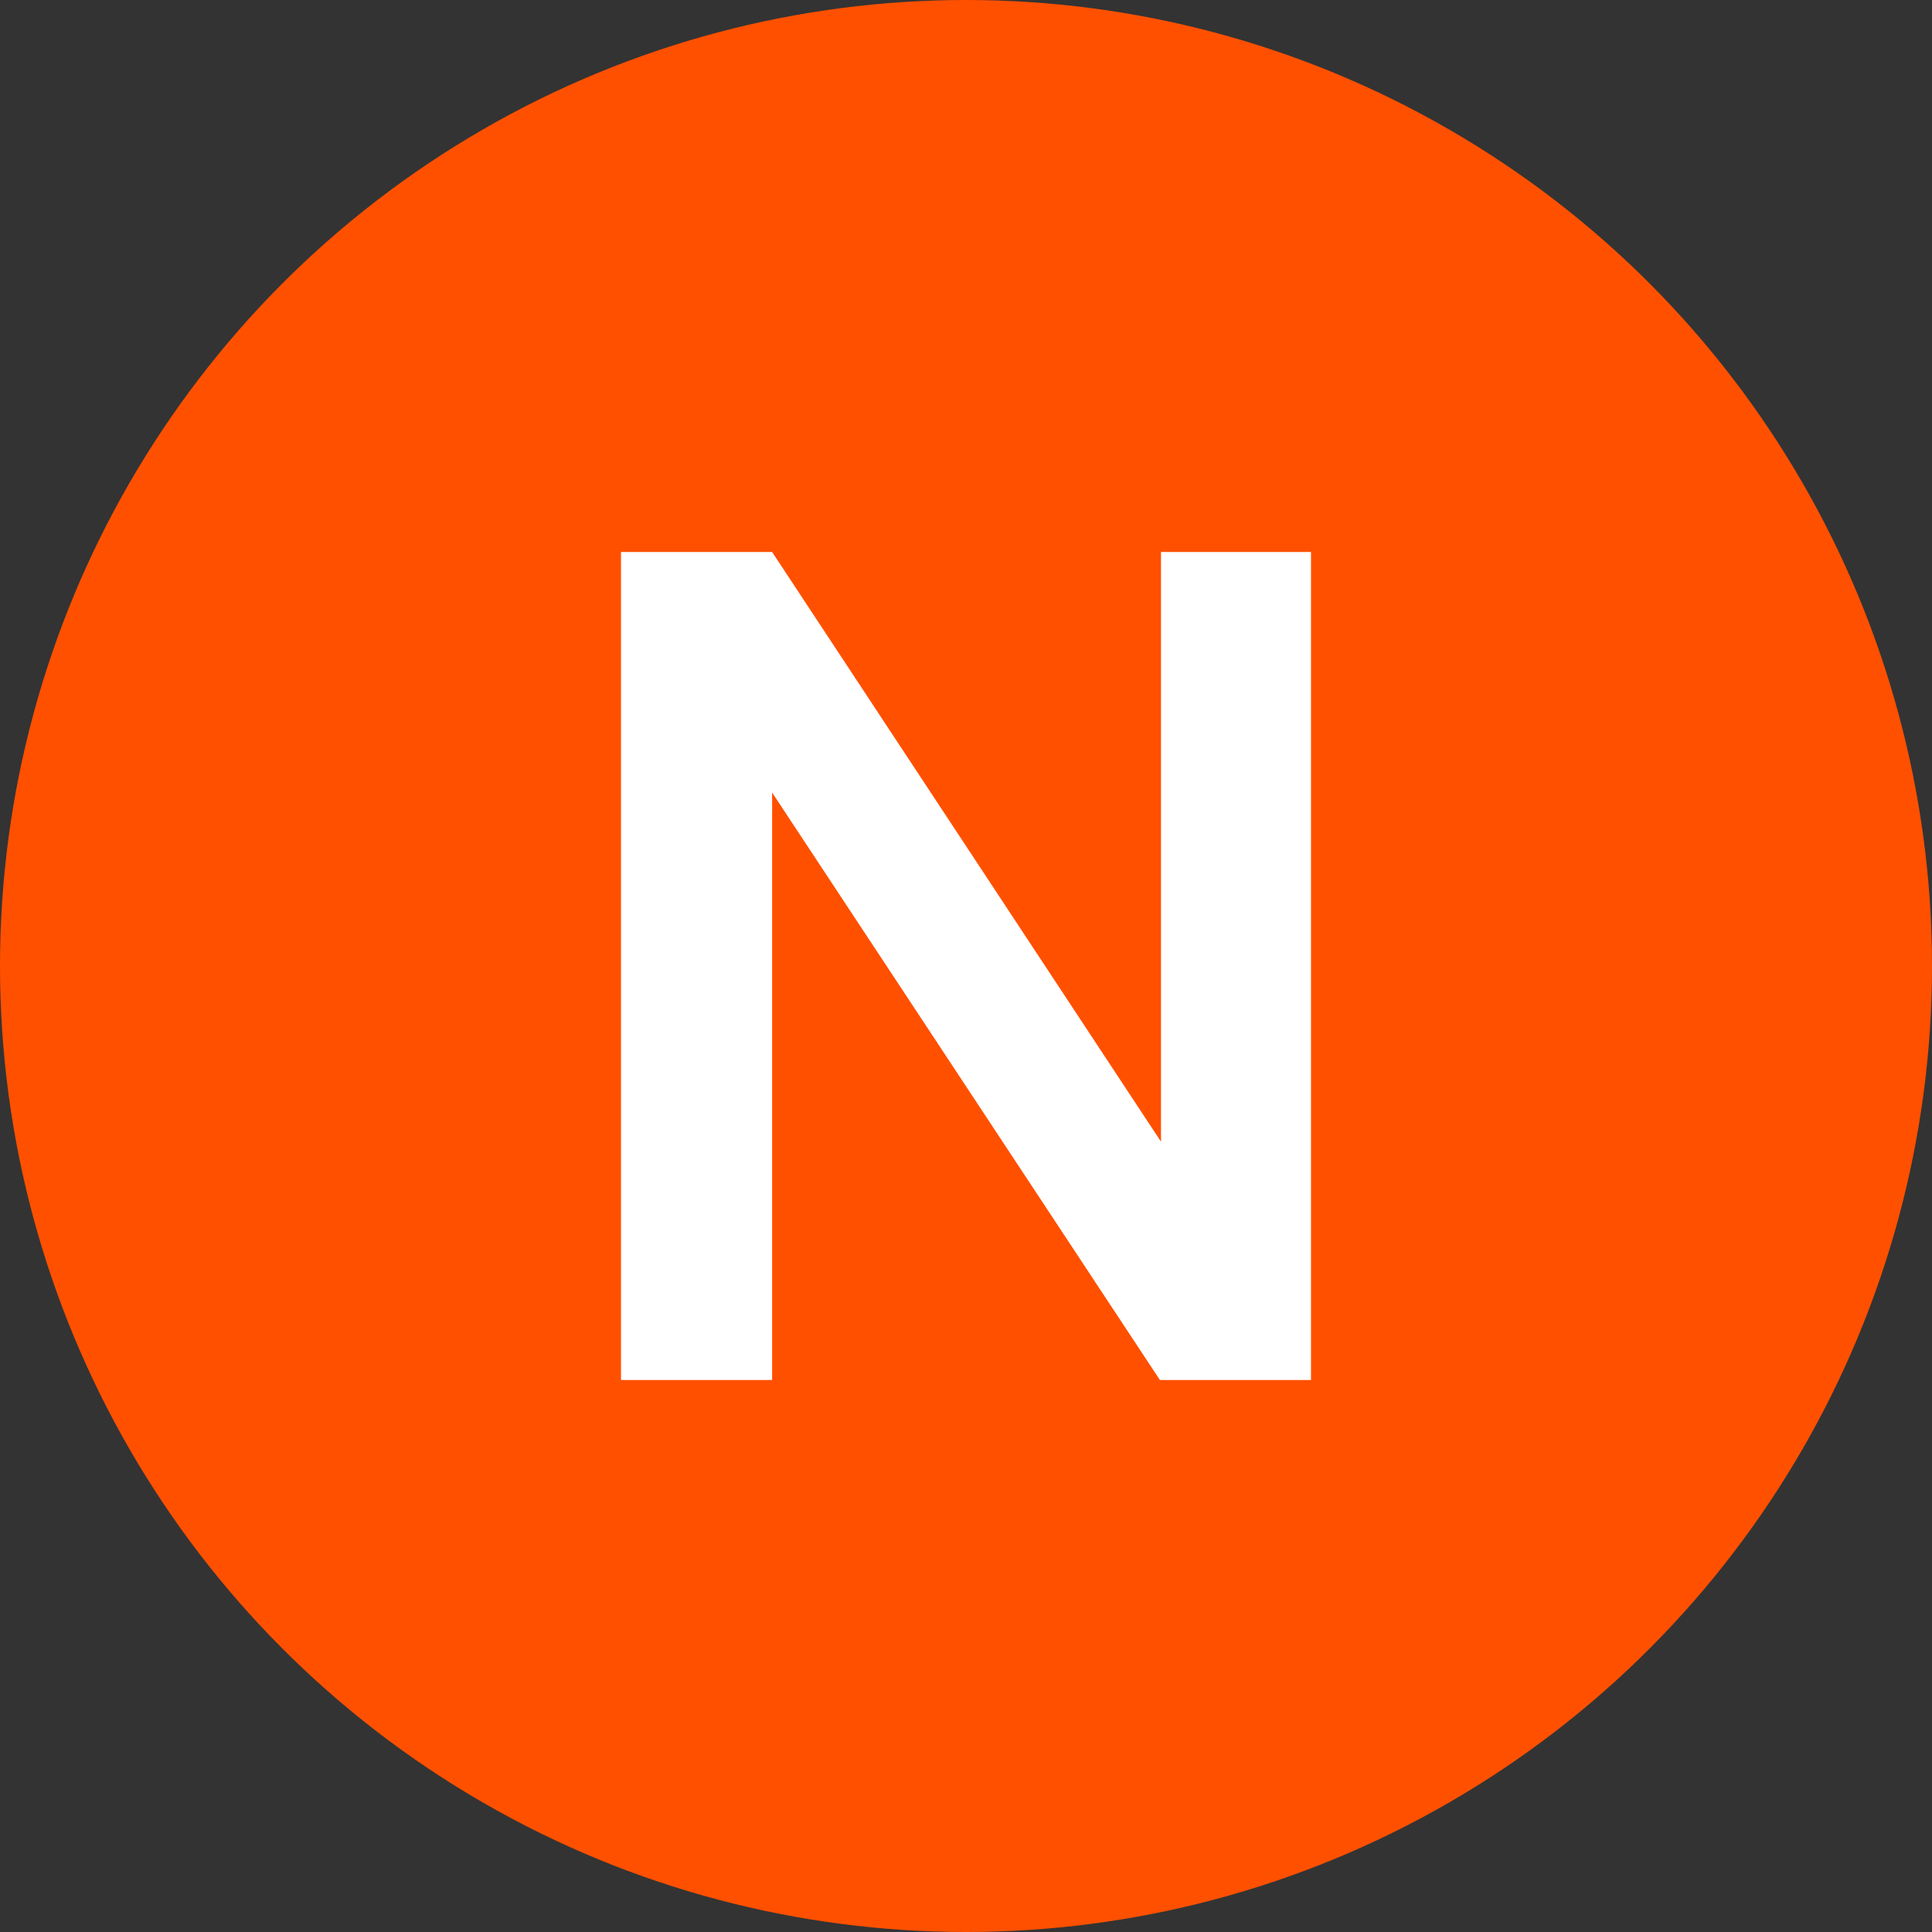 <svg xmlns="http://www.w3.org/2000/svg" width="14" height="14" viewBox="0 0 14 14">
    <rect x="0" y="0" width="14" height="14" fill="#333333" stroke="none"/>
    <g fill="none" fill-rule="evenodd">
        <circle cx="7" cy="7" r="7" fill="#FF5000"/>
        <path fill="#FFF" d="M9.5 10H8.405l-2.81-4.257V10H4.5V4h1.095l2.818 4.273V4H9.5z"/>
    </g>
</svg>
